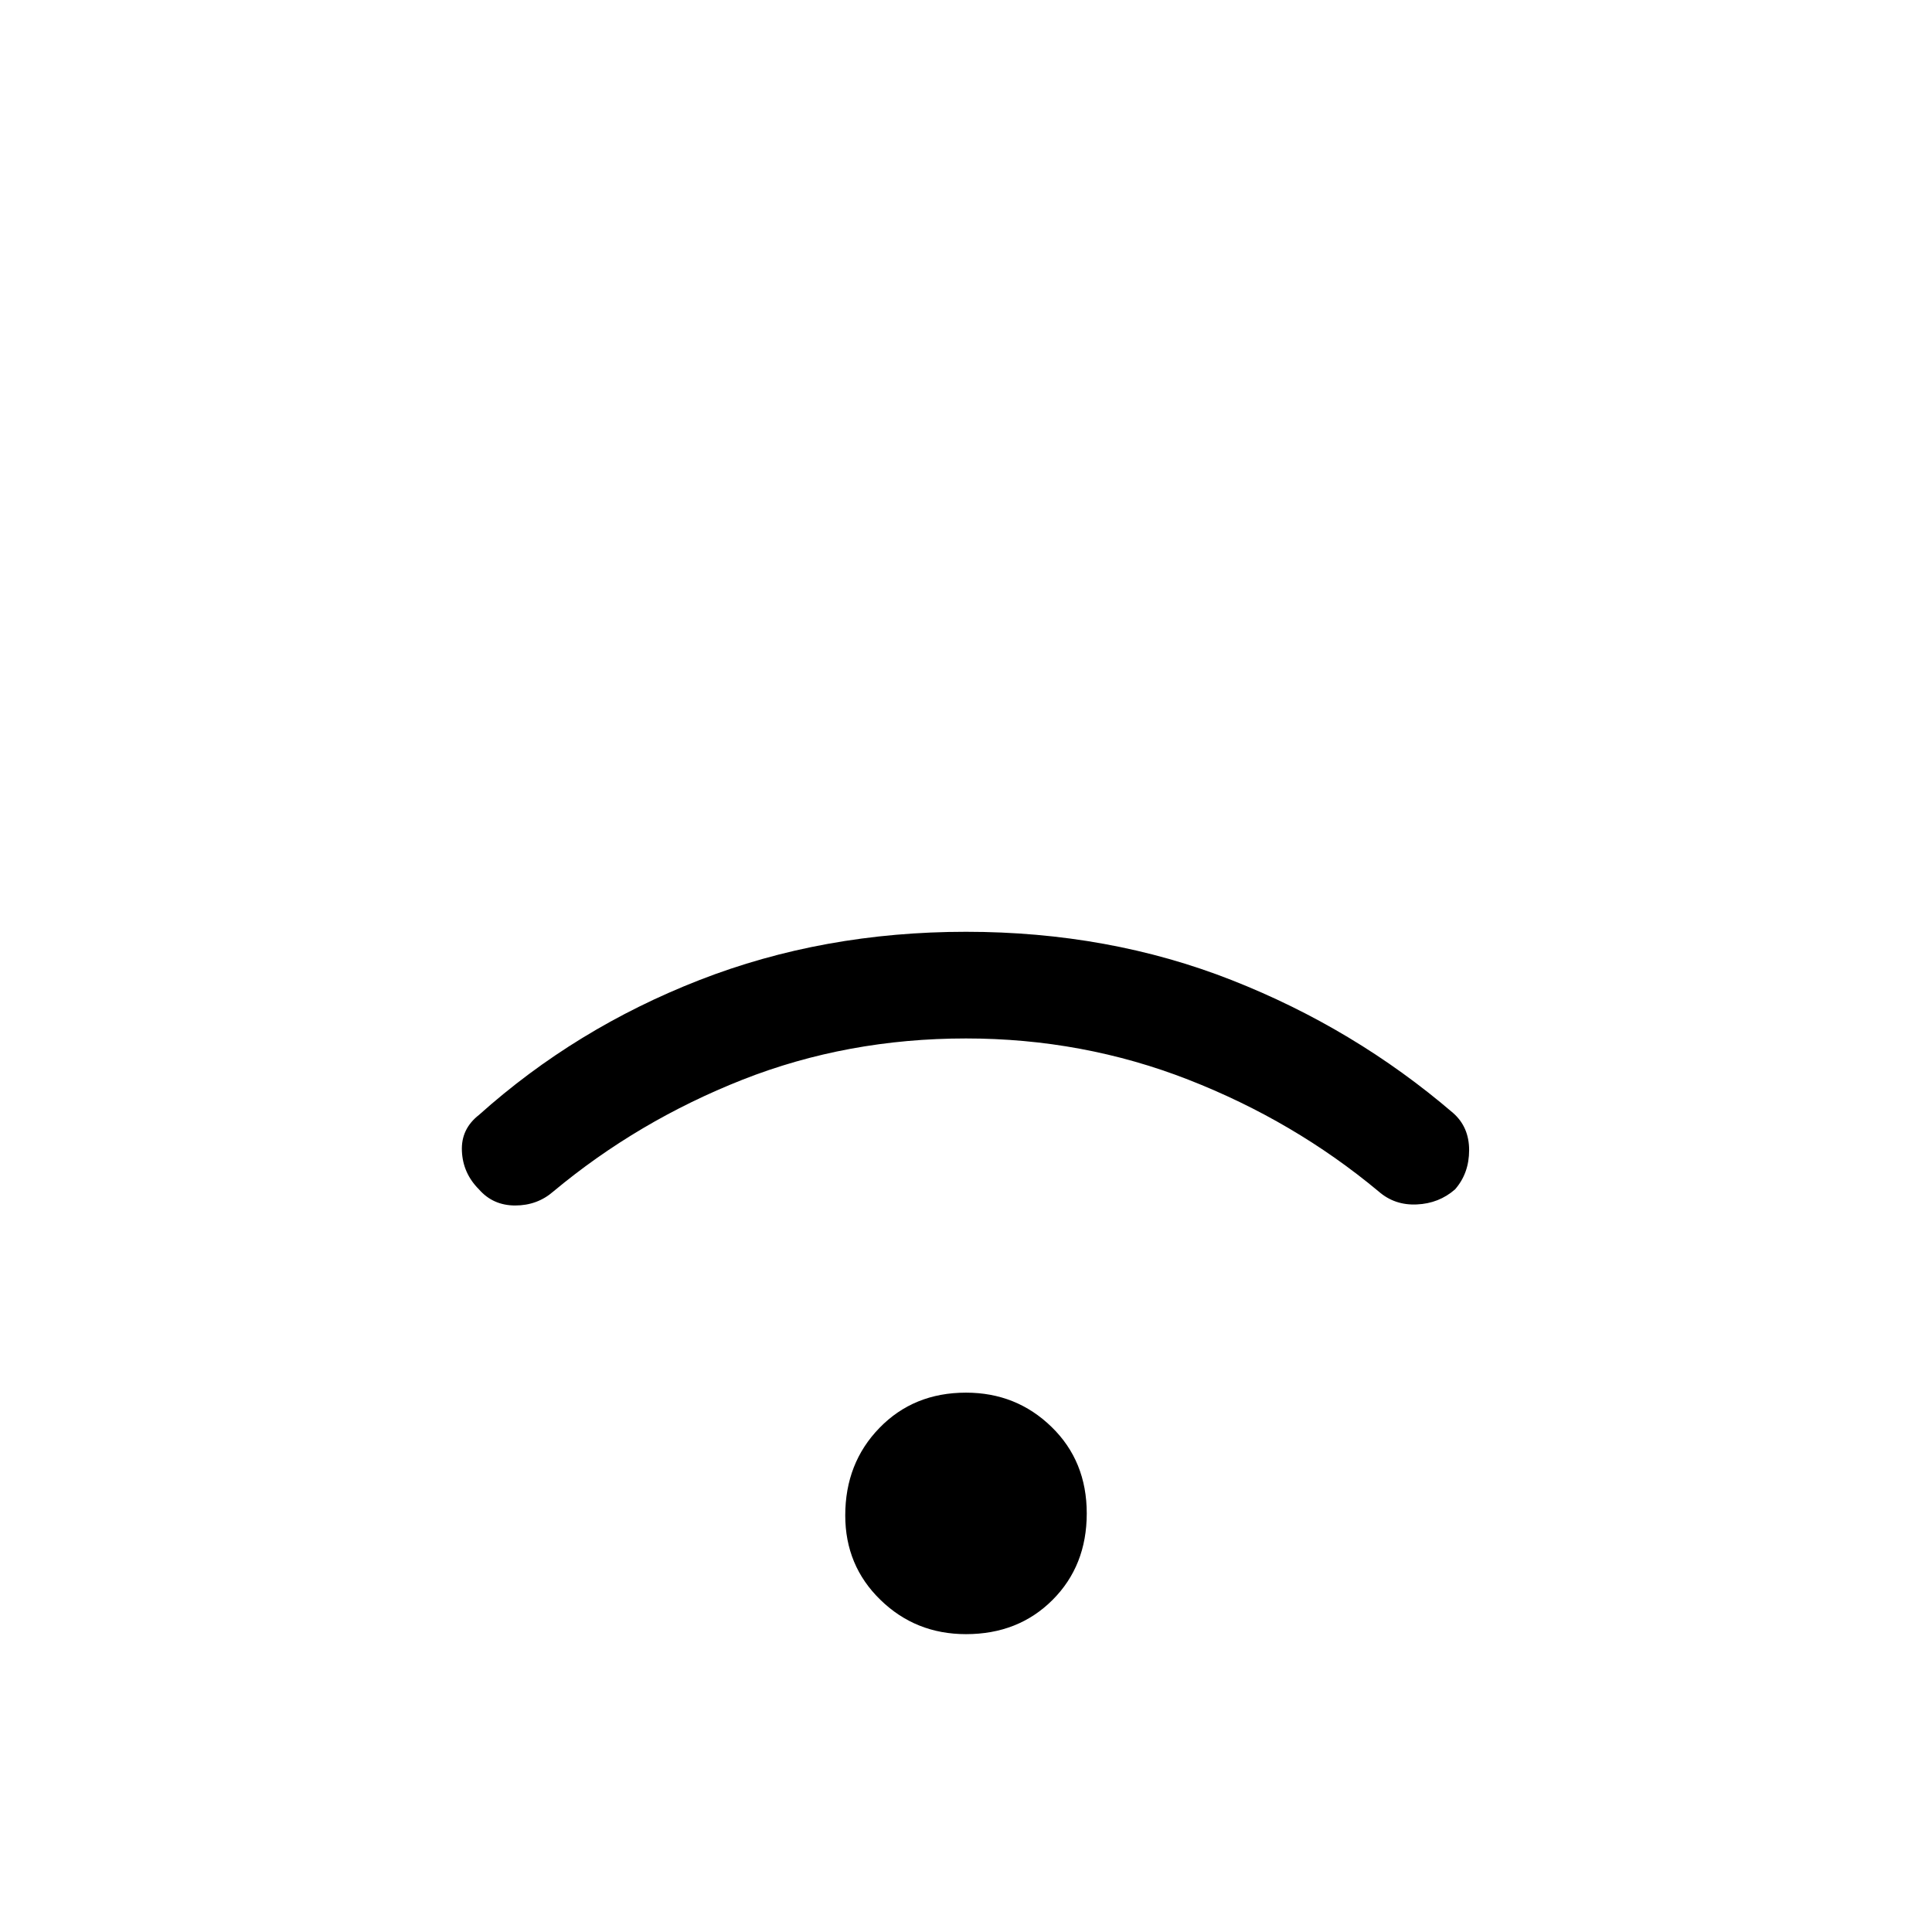 <svg xmlns="http://www.w3.org/2000/svg" height="24" width="24"><path d="M5.95 14.775Q5.75 14.575 5.738 14.3Q5.725 14.025 5.95 13.85Q7.15 12.775 8.688 12.175Q10.225 11.575 12 11.575Q13.775 11.575 15.3 12.175Q16.825 12.775 18.05 13.825Q18.25 14 18.25 14.287Q18.25 14.575 18.075 14.775Q17.875 14.95 17.6 14.962Q17.325 14.975 17.125 14.8Q16.075 13.925 14.762 13.412Q13.45 12.9 12 12.9Q10.525 12.9 9.225 13.412Q7.925 13.925 6.875 14.8Q6.675 14.975 6.4 14.975Q6.125 14.975 5.95 14.775ZM12 20.3Q11.375 20.3 10.938 19.875Q10.5 19.45 10.5 18.825Q10.5 18.175 10.925 17.738Q11.35 17.3 12 17.3Q12.625 17.3 13.062 17.725Q13.5 18.15 13.5 18.8Q13.5 19.45 13.075 19.875Q12.65 20.3 12 20.3Z"/></svg>